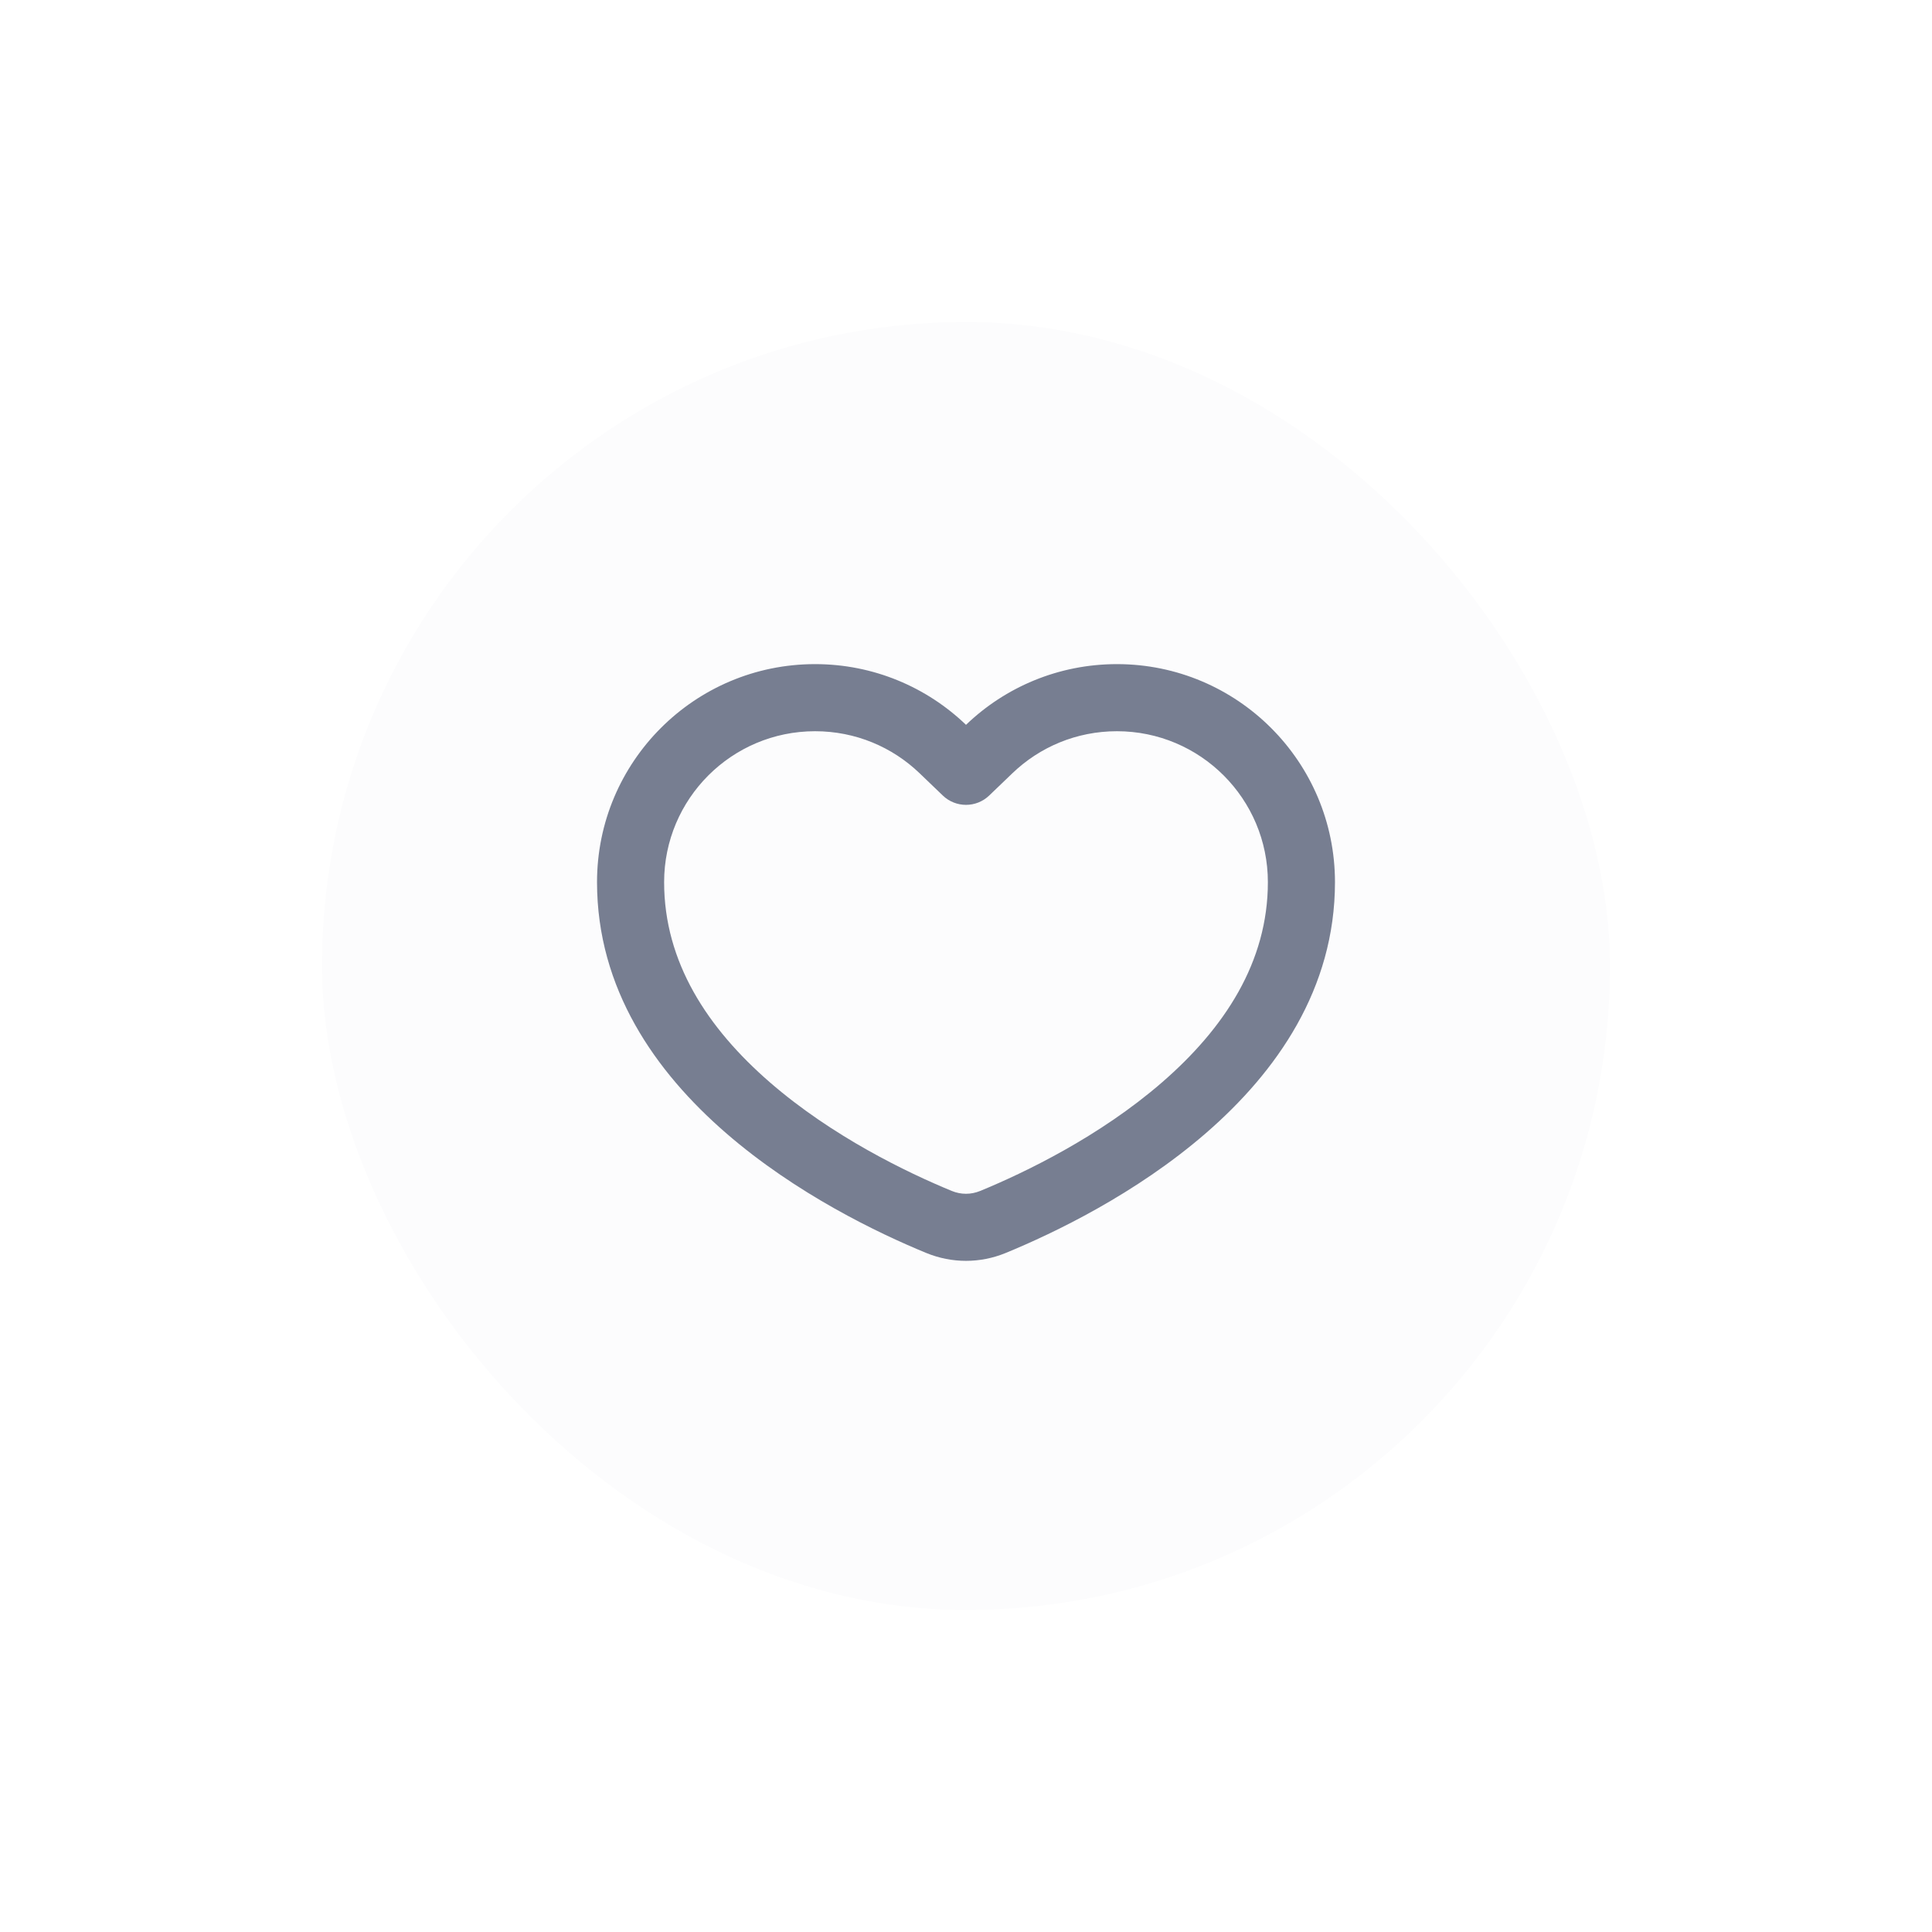 <svg width="48" height="48" viewBox="0 0 48 48" fill="none" xmlns="http://www.w3.org/2000/svg">
<g filter="url(#filter0_d_891_15436)">
<rect x="8" width="32" height="32" rx="16" fill="#FCFCFD"/>
<path fill-rule="evenodd" clip-rule="evenodd" d="M24.577 11.764C24.255 12.074 23.745 12.074 23.423 11.764L22.846 11.21C22.171 10.562 21.258 10.167 20.25 10.167C18.179 10.167 16.5 11.846 16.5 13.917C16.5 15.902 17.575 17.542 19.126 18.889C20.679 20.237 22.536 21.131 23.645 21.588C23.877 21.683 24.122 21.683 24.354 21.588C25.464 21.131 27.32 20.237 28.873 18.889C30.425 17.542 31.5 15.902 31.5 13.917C31.5 11.846 29.821 10.167 27.75 10.167C26.742 10.167 25.829 10.562 25.154 11.21L24.577 11.764ZM24 10.008C23.027 9.074 21.705 8.5 20.25 8.5C17.258 8.5 14.833 10.925 14.833 13.917C14.833 19.224 20.642 22.154 23.011 23.129C23.65 23.391 24.35 23.391 24.988 23.129C27.358 22.154 33.167 19.224 33.167 13.917C33.167 10.925 30.741 8.5 27.75 8.5C26.294 8.5 24.973 9.074 24 10.008Z" fill="#777E91"/>
</g>
<defs>
<filter id="filter0_d_891_15436" x="0" y="0" width="48" height="48" filterUnits="userSpaceOnUse" color-interpolation-filters="sRGB">
<feFlood flood-opacity="0" result="BackgroundImageFix"/>
<feColorMatrix in="SourceAlpha" type="matrix" values="0 0 0 0 0 0 0 0 0 0 0 0 0 0 0 0 0 0 127 0" result="hardAlpha"/>
<feMorphology radius="8" operator="erode" in="SourceAlpha" result="effect1_dropShadow_891_15436"/>
<feOffset dy="8"/>
<feGaussianBlur stdDeviation="8"/>
<feColorMatrix type="matrix" values="0 0 0 0 0.058 0 0 0 0 0.058 0 0 0 0 0.058 0 0 0 0.2 0"/>
<feBlend mode="multiply" in2="BackgroundImageFix" result="effect1_dropShadow_891_15436"/>
<feBlend mode="normal" in="SourceGraphic" in2="effect1_dropShadow_891_15436" result="shape"/>
</filter>
</defs>
</svg>
